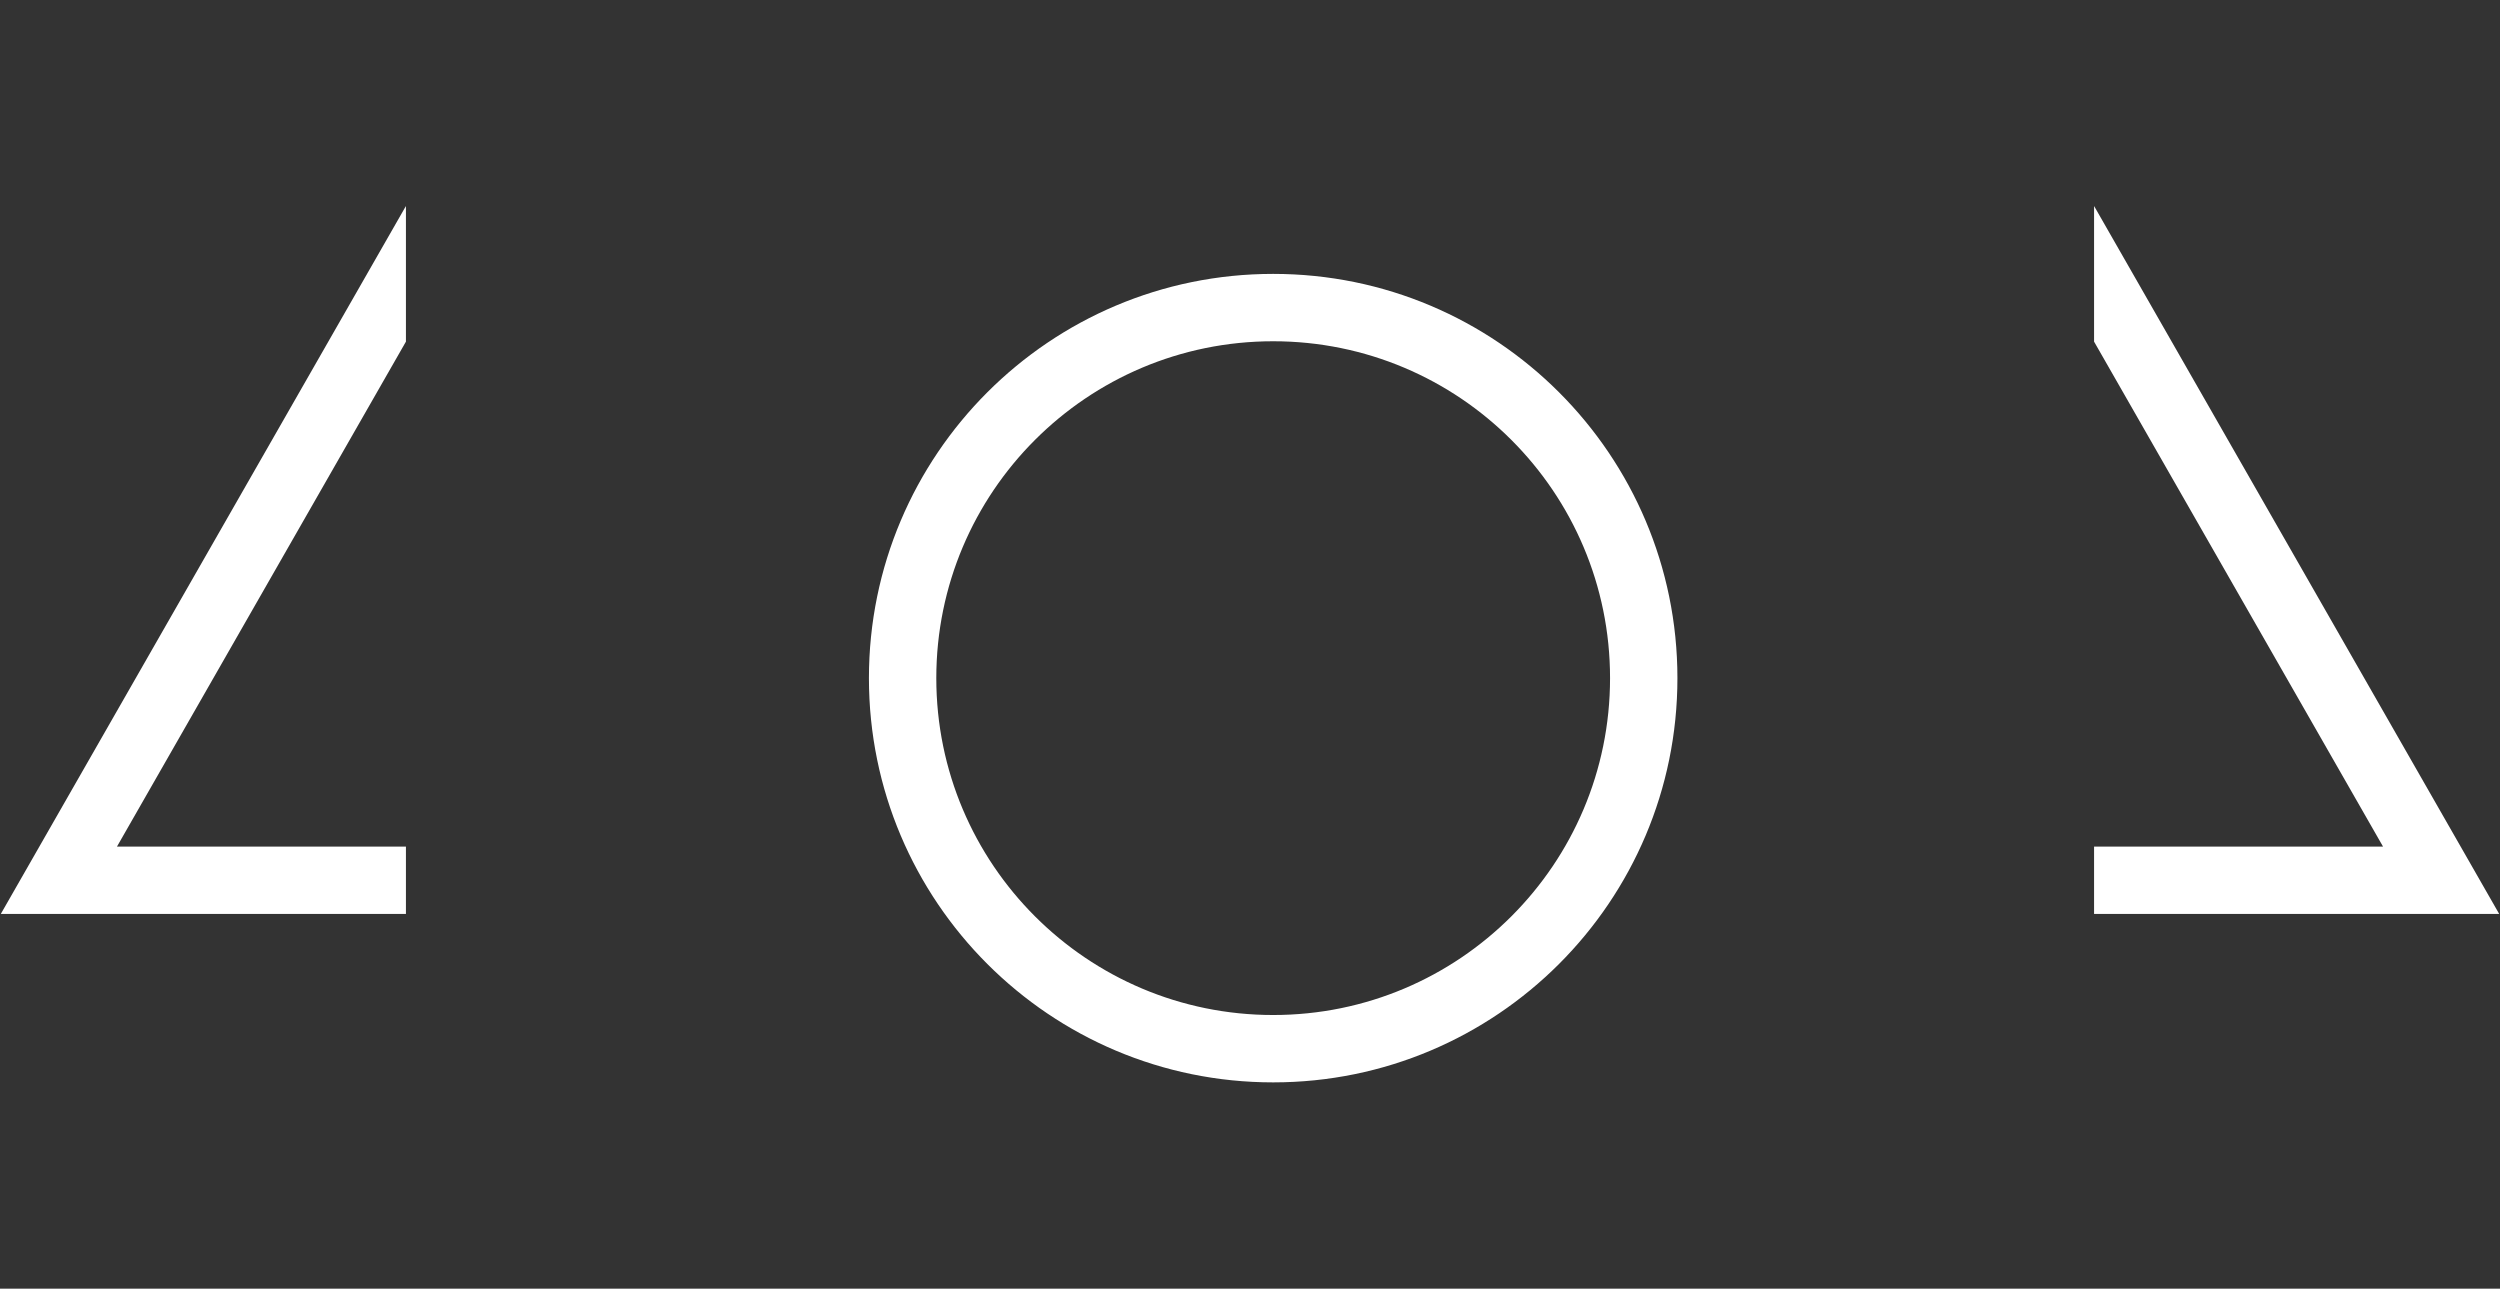 <svg width="388" height="200" viewBox="0 0 388 200" fill="none" xmlns="http://www.w3.org/2000/svg">
<rect x="0" y="0" width="388" height="200" fill="#333333" stroke="none"/>
<path d="M197.597 42.508C232.247 42.508 260.336 70.597 260.336 105.247C260.336 139.897 232.247 167.986 197.597 167.986C162.947 167.986 134.857 139.897 134.857 105.247C134.857 70.597 162.947 42.508 197.597 42.508ZM197.597 52.964C168.722 52.964 145.314 76.372 145.314 105.247C145.314 134.122 168.722 157.53 197.597 157.53C226.472 157.53 249.88 134.122 249.88 105.247C249.88 76.372 226.472 52.964 197.597 52.964Z" fill="white"/>
<path d="M325.018 32L387.857 141.813V141.845H325V131.388L369.844 131.388L325 53.022V32.031L325.018 32Z" fill="white"/>
<path d="M62.982 32L0.143 141.813V141.845H63V131.388L18.156 131.388L63 53.022V32.031L62.982 32Z" fill="white"/>
</svg>
